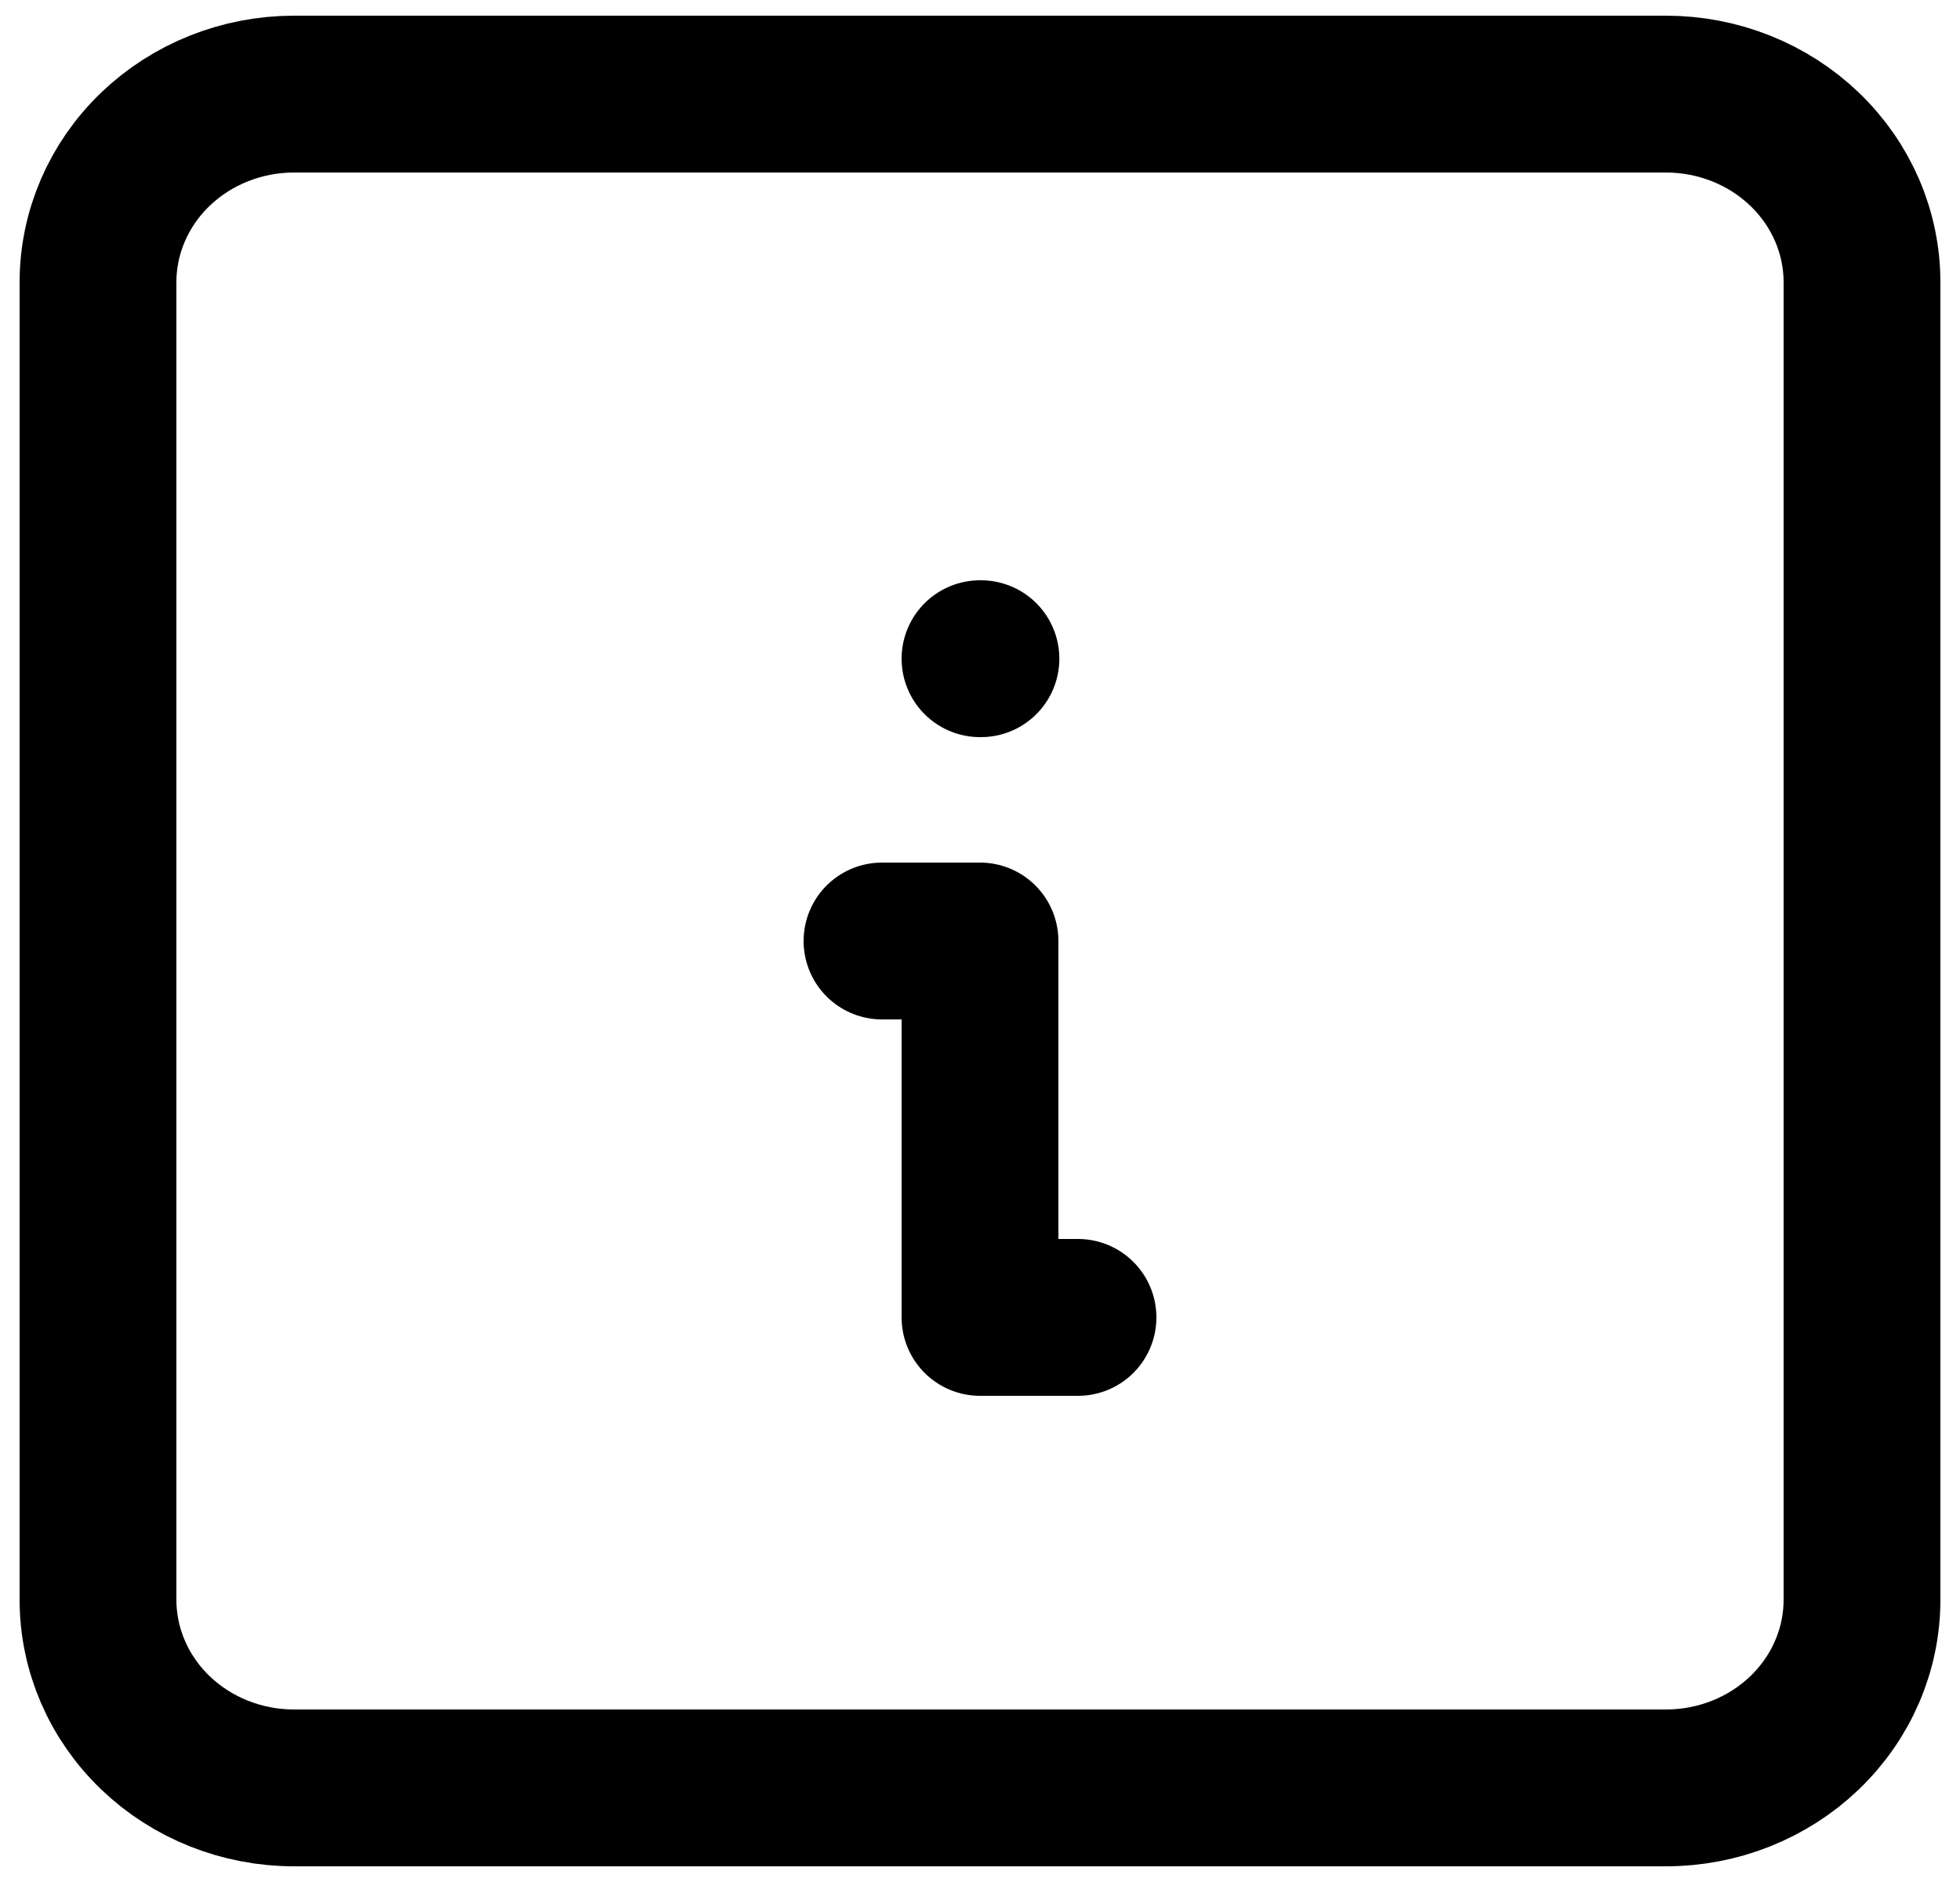 <svg width="25" height="24" viewBox="0 0 25 24" fill="none" xmlns="http://www.w3.org/2000/svg">
<g clip-path="url(#clip0_1082_2385)">
<path d="M12.5 8.4H12.512M1.25 3.6C1.25 2.963 1.513 2.353 1.982 1.903C2.451 1.453 3.087 1.2 3.75 1.2H21.25C21.913 1.2 22.549 1.453 23.018 1.903C23.487 2.353 23.75 2.963 23.75 3.6V20.4C23.75 21.037 23.487 21.647 23.018 22.097C22.549 22.547 21.913 22.8 21.25 22.8H3.75C3.087 22.8 2.451 22.547 1.982 22.097C1.513 21.647 1.25 21.037 1.25 20.4V3.6Z" stroke="black" stroke-width="2" stroke-linecap="round" stroke-linejoin="round"/>
<path d="M11.25 12H12.5V16.8H13.75" stroke="black" stroke-width="2" stroke-linecap="round" stroke-linejoin="round"/>
</g>
<defs>
<clipPath id="clip0_1082_2385">
<rect width="25" height="24" fill="white"/>
</clipPath>
</defs>
</svg>
